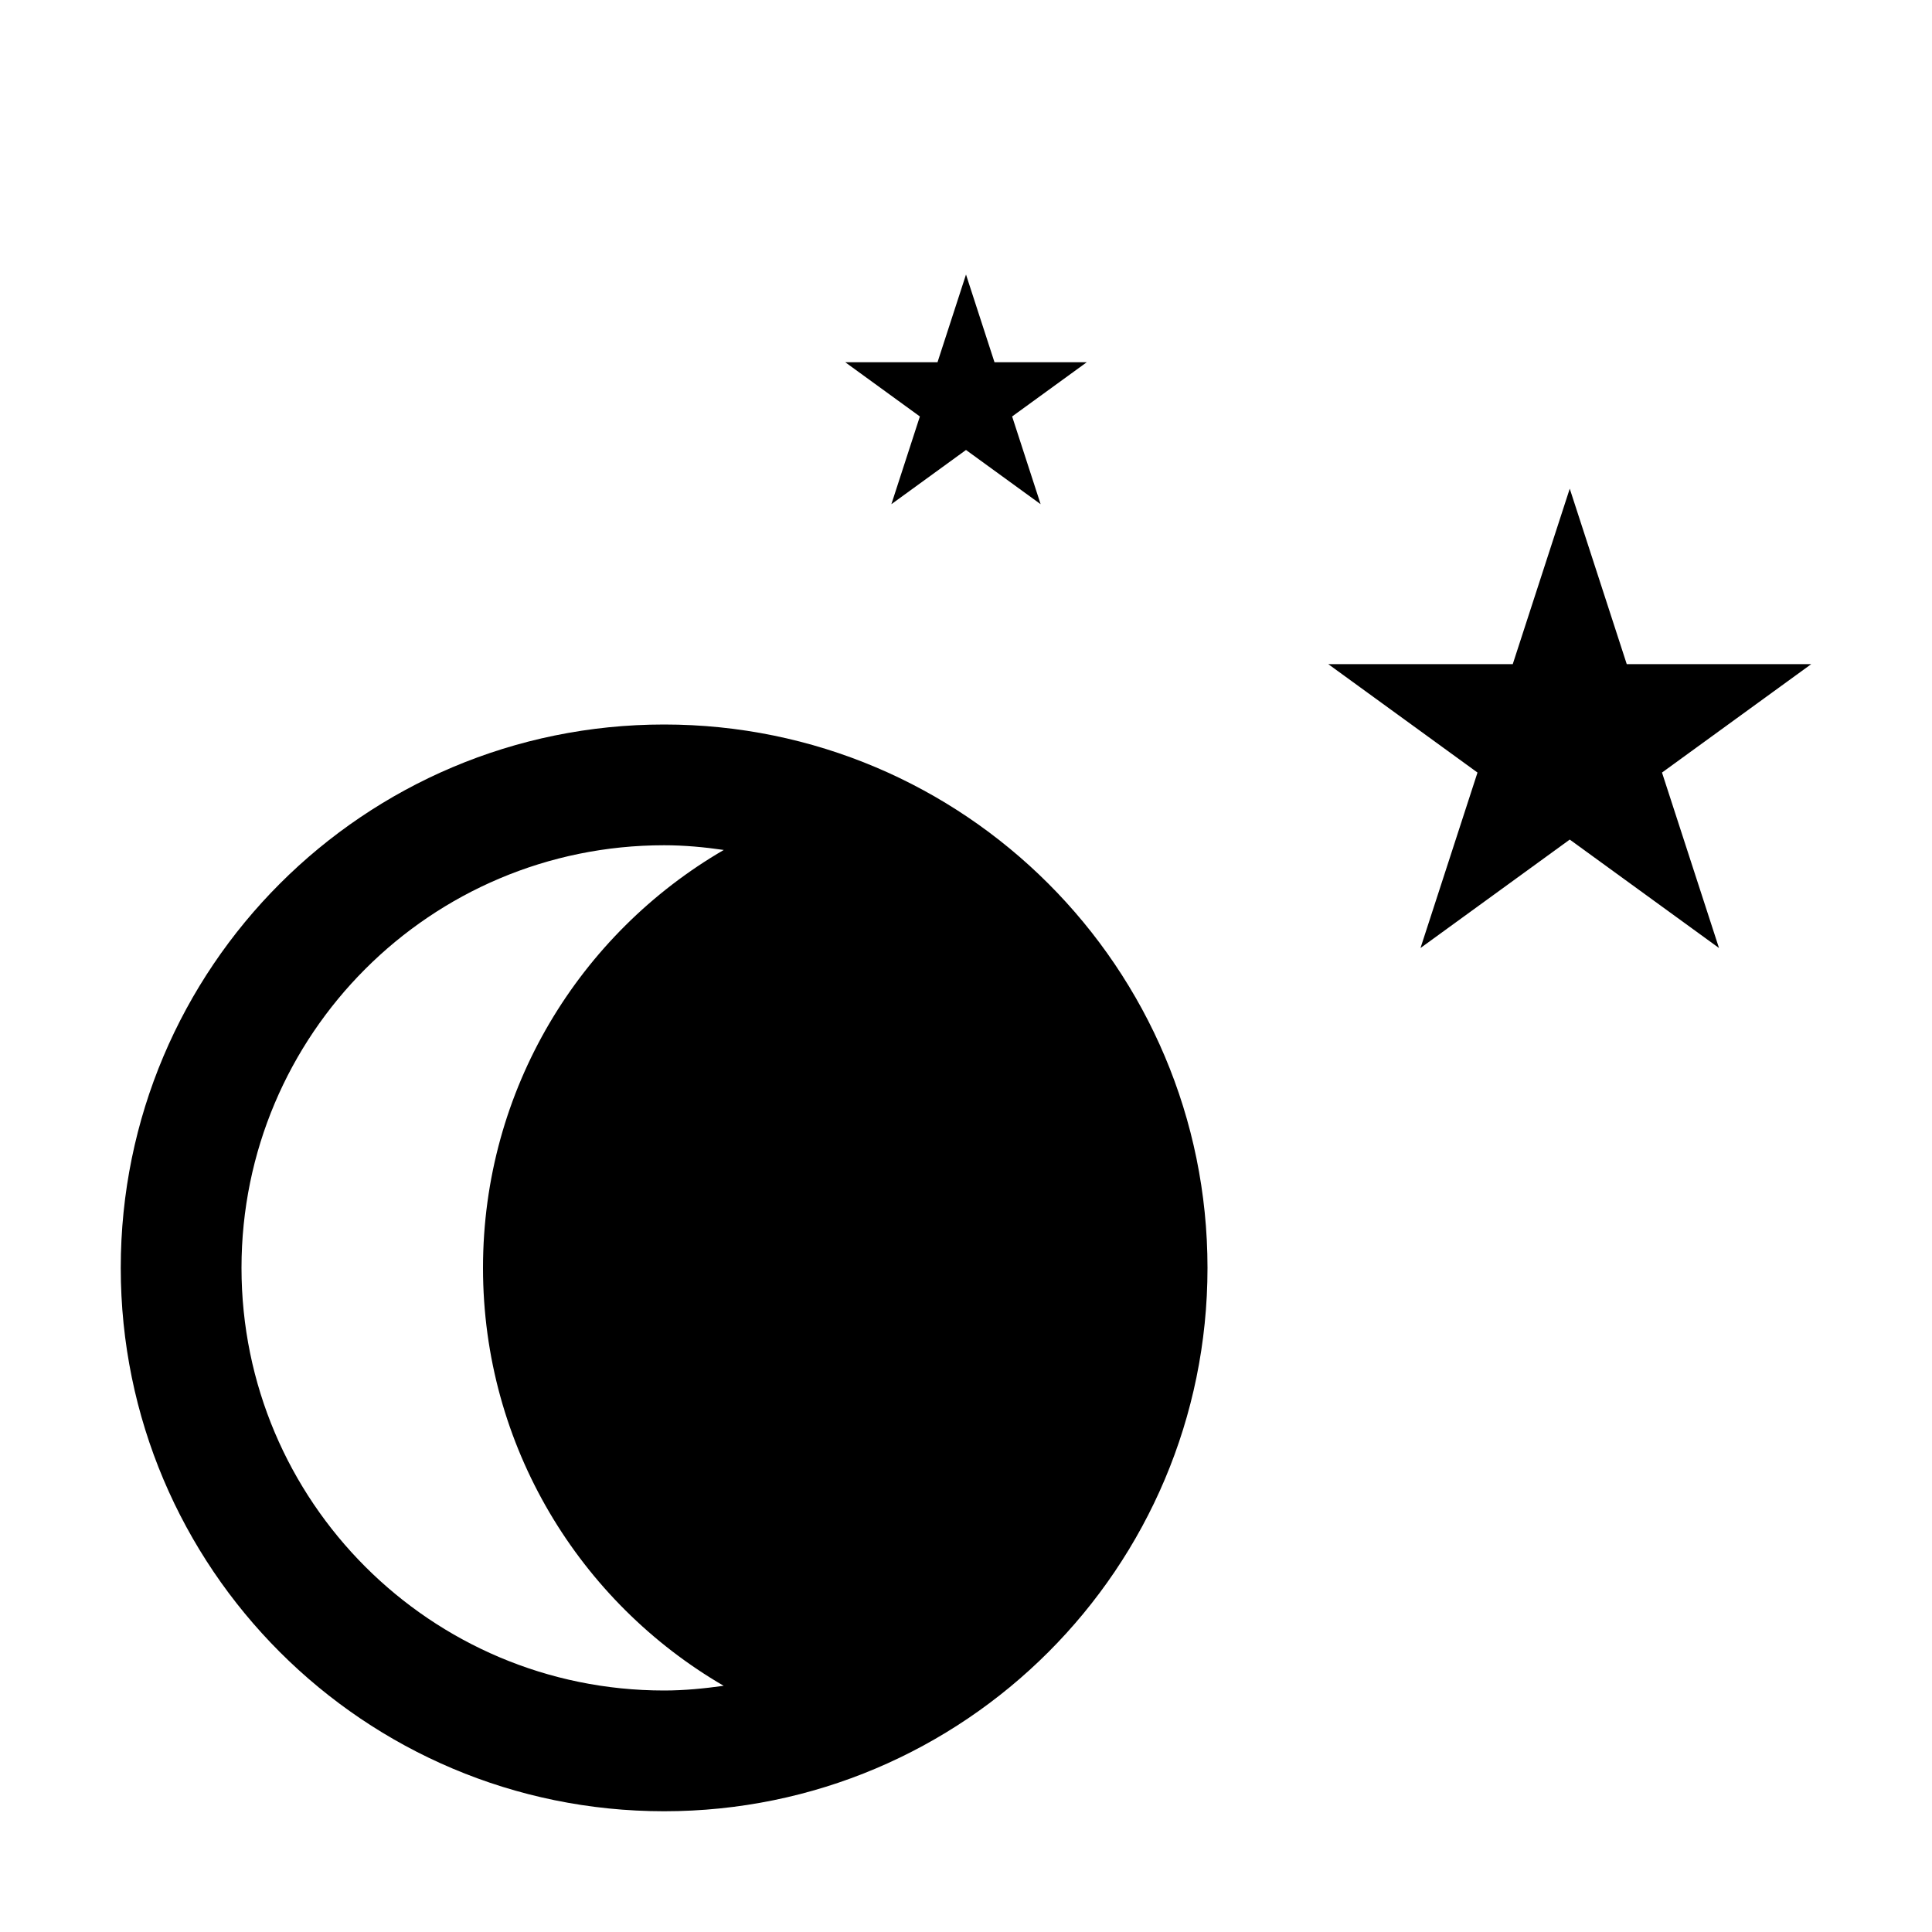 <?xml version="1.0" encoding="utf-8"?>
<!-- Generator: Adobe Illustrator 18.1.1, SVG Export Plug-In . SVG Version: 6.00 Build 0)  -->
<!DOCTYPE svg PUBLIC "-//W3C//DTD SVG 1.1//EN" "http://www.w3.org/Graphics/SVG/1.1/DTD/svg11.dtd">
<svg version="1.1" xmlns="http://www.w3.org/2000/svg" xmlns:xlink="http://www.w3.org/1999/xlink" x="0px" y="0px" width="32px"
	 height="32px" viewBox="0 0 32 32" enable-background="new 0 0 32 32" xml:space="preserve">
<g id="Old_Versions" display="none">
</g>
<g id="Layer_1">
	<g>
		<path d="M11,12c-4.971,0-9,4.029-9,9s4.029,9,9,9s9-4.029,9-9S15.971,12,11,12z M11.986,27.922C11.664,27.967,11.336,28,11,28
			c-3.867,0-7-3.135-7-7c0-3.867,3.133-7,7-7c0.336,0,0.664,0.031,0.988,0.078C9.604,15.463,8,18.043,8,21
			C8,23.955,9.604,26.537,11.986,27.922z"/>
		<polygon points="30,11 26.944,11 26,8.094 25.056,11 22,11 24.472,12.796 23.528,15.702 26,13.906 28.472,15.702 27.528,12.796 		
			"/>
		<polygon points="14.764,8.351 16,7.453 17.236,8.351 16.764,6.898 18,6 16.472,6 16,4.547 15.528,6 14,6 15.236,6.898 		"/>
	</g>
</g>
<g id="Layer_2">
</g>
<g id="Layer_3">
</g>
</svg>
